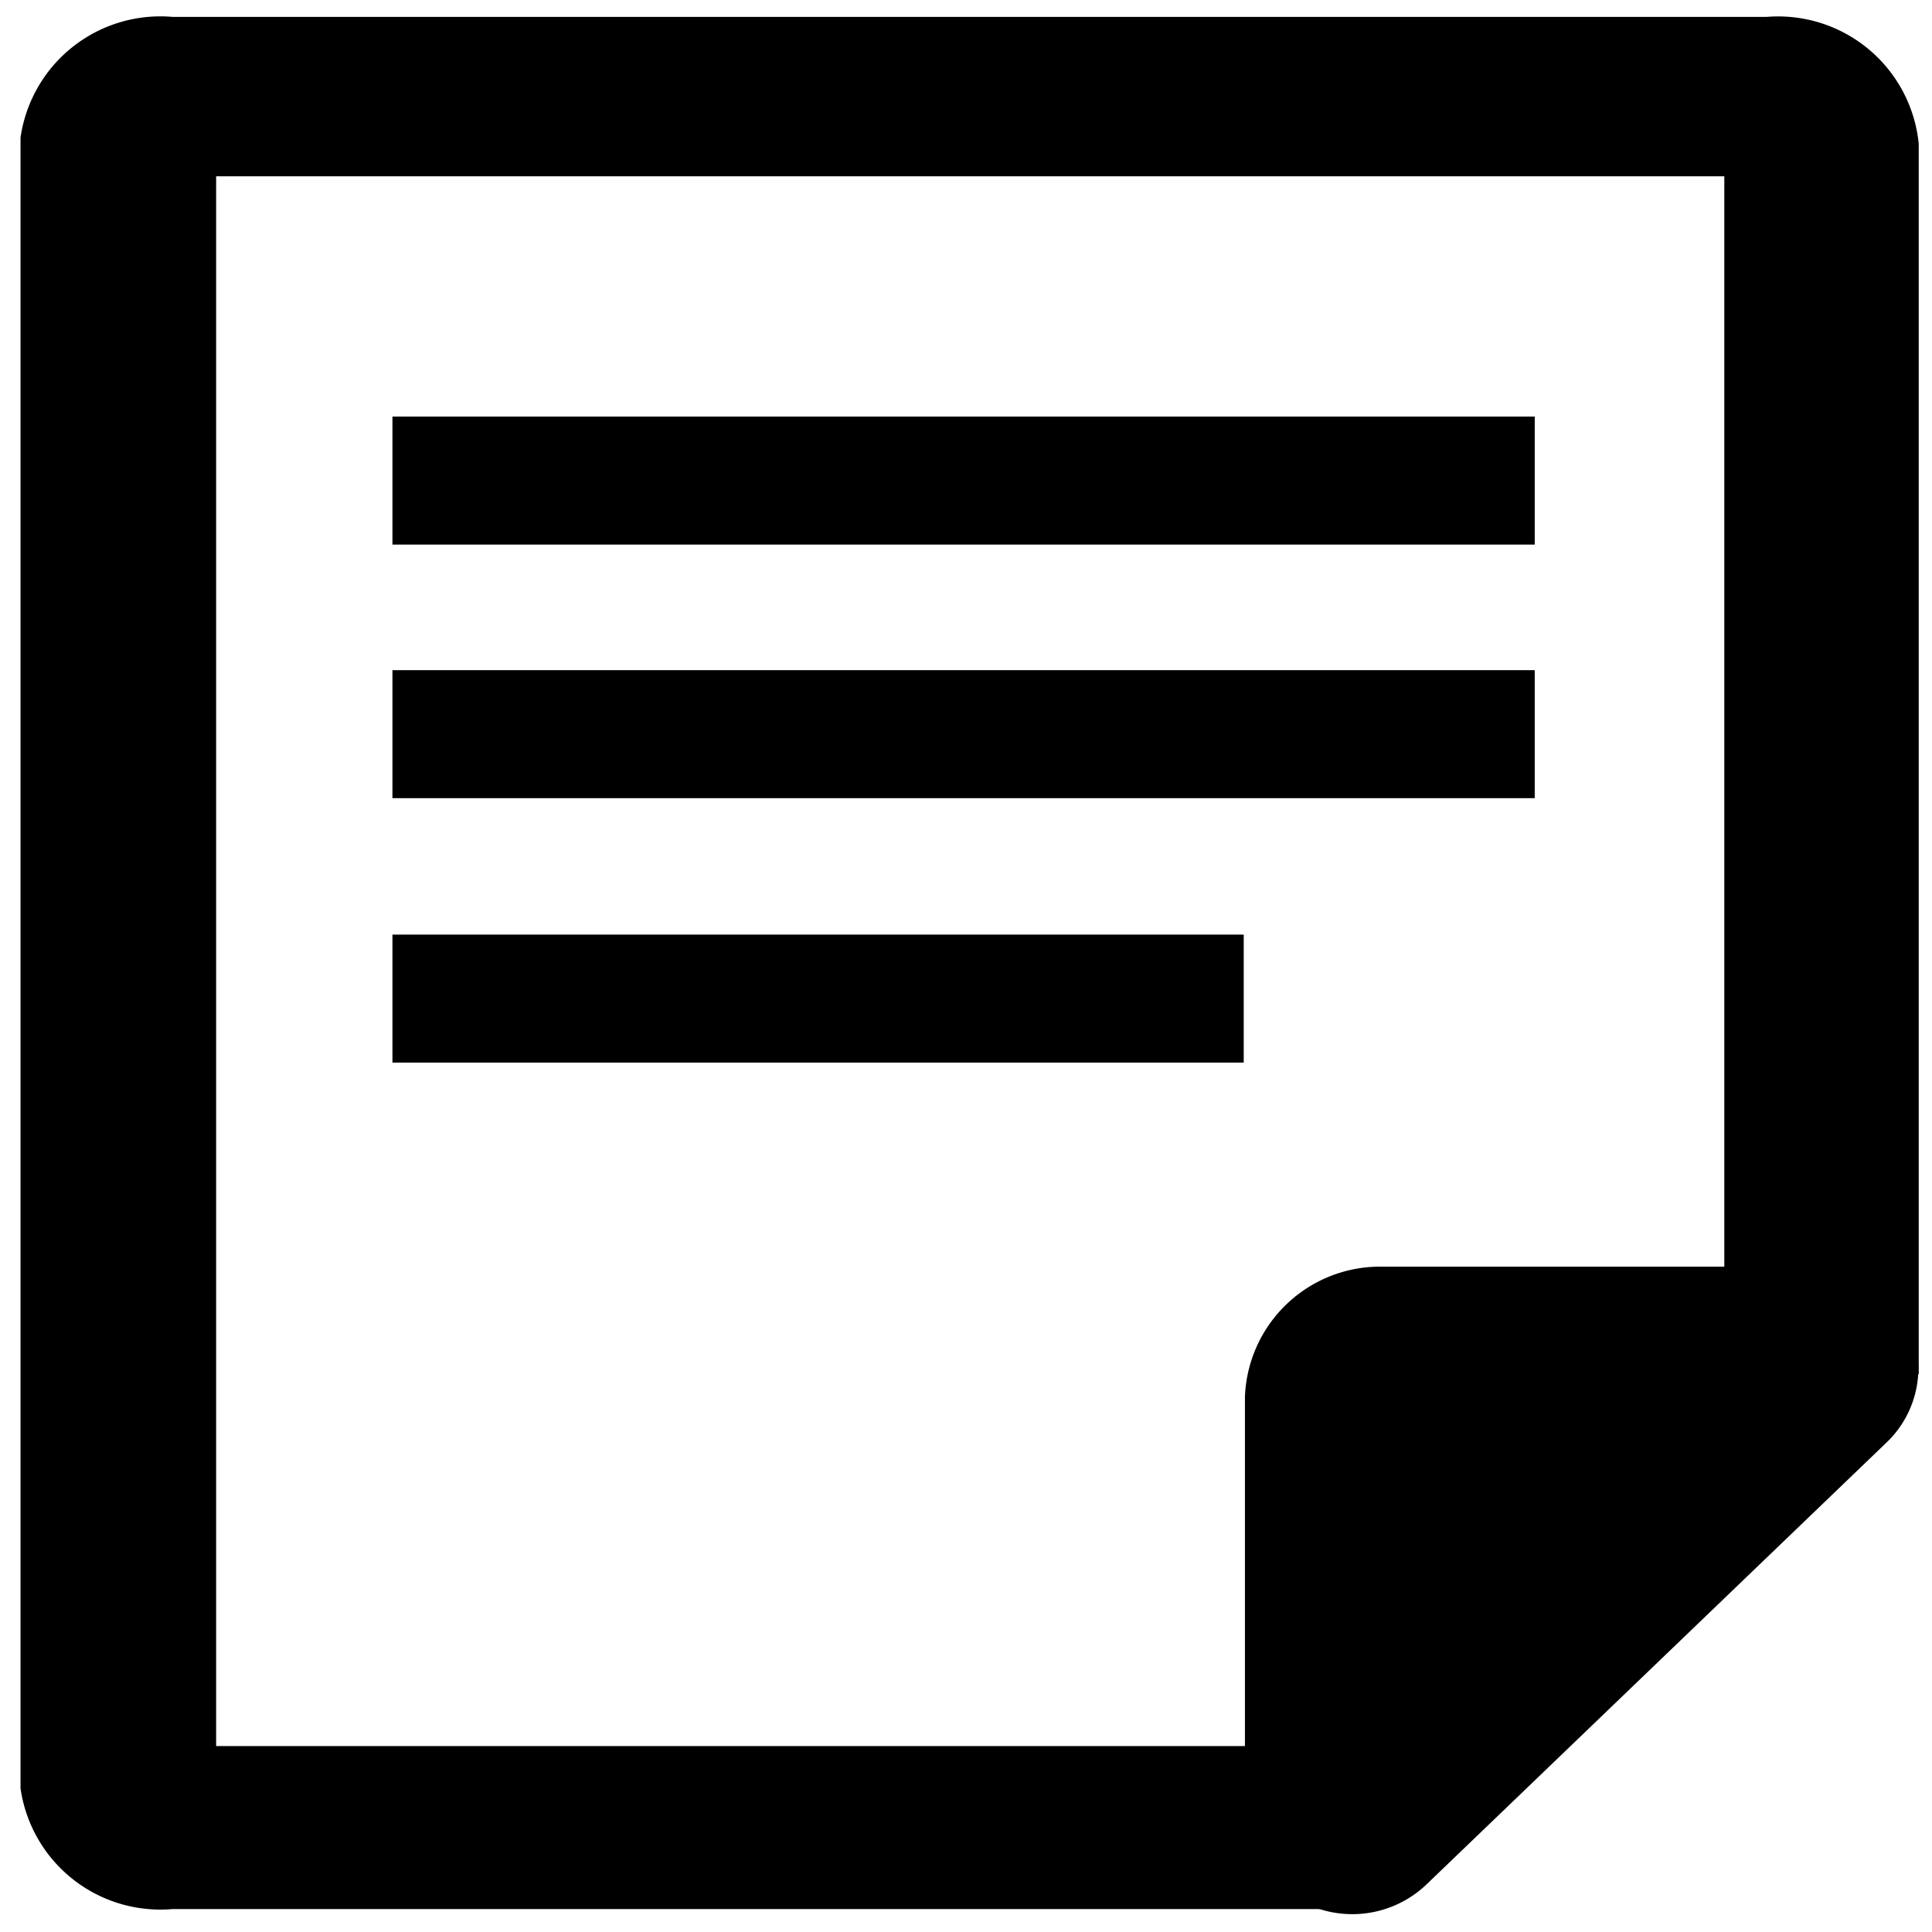 <svg id="Layer_1" data-name="Layer 1" xmlns="http://www.w3.org/2000/svg" viewBox="0 0 16 16"><title>note</title><rect x="3.25" y="7.74" width="7.05" height="1.06"/><rect x="3.25" y="5.55" width="9.46" height="1.06"/><rect x="3.25" y="3.45" width="9.46" height="1.06"/><path d="M15.82,11a.85.85,0,0,1-.19.94l-3.81,3.66A.89.89,0,0,1,10.31,15V11.57a1.12,1.12,0,0,1,1.14-1.08H15A.9.9,0,0,1,15.82,11Zm-4.09,2.74,2-1.88"/><path d="M14.63.14H1.43a1.17,1.17,0,0,0-1.26,1V14.81a1.17,1.17,0,0,0,1.26,1H11.3l0-1.35H1.79v-13H14.28v9.92h1.61V1.19A1.17,1.17,0,0,0,14.63.14Z"/></svg>
